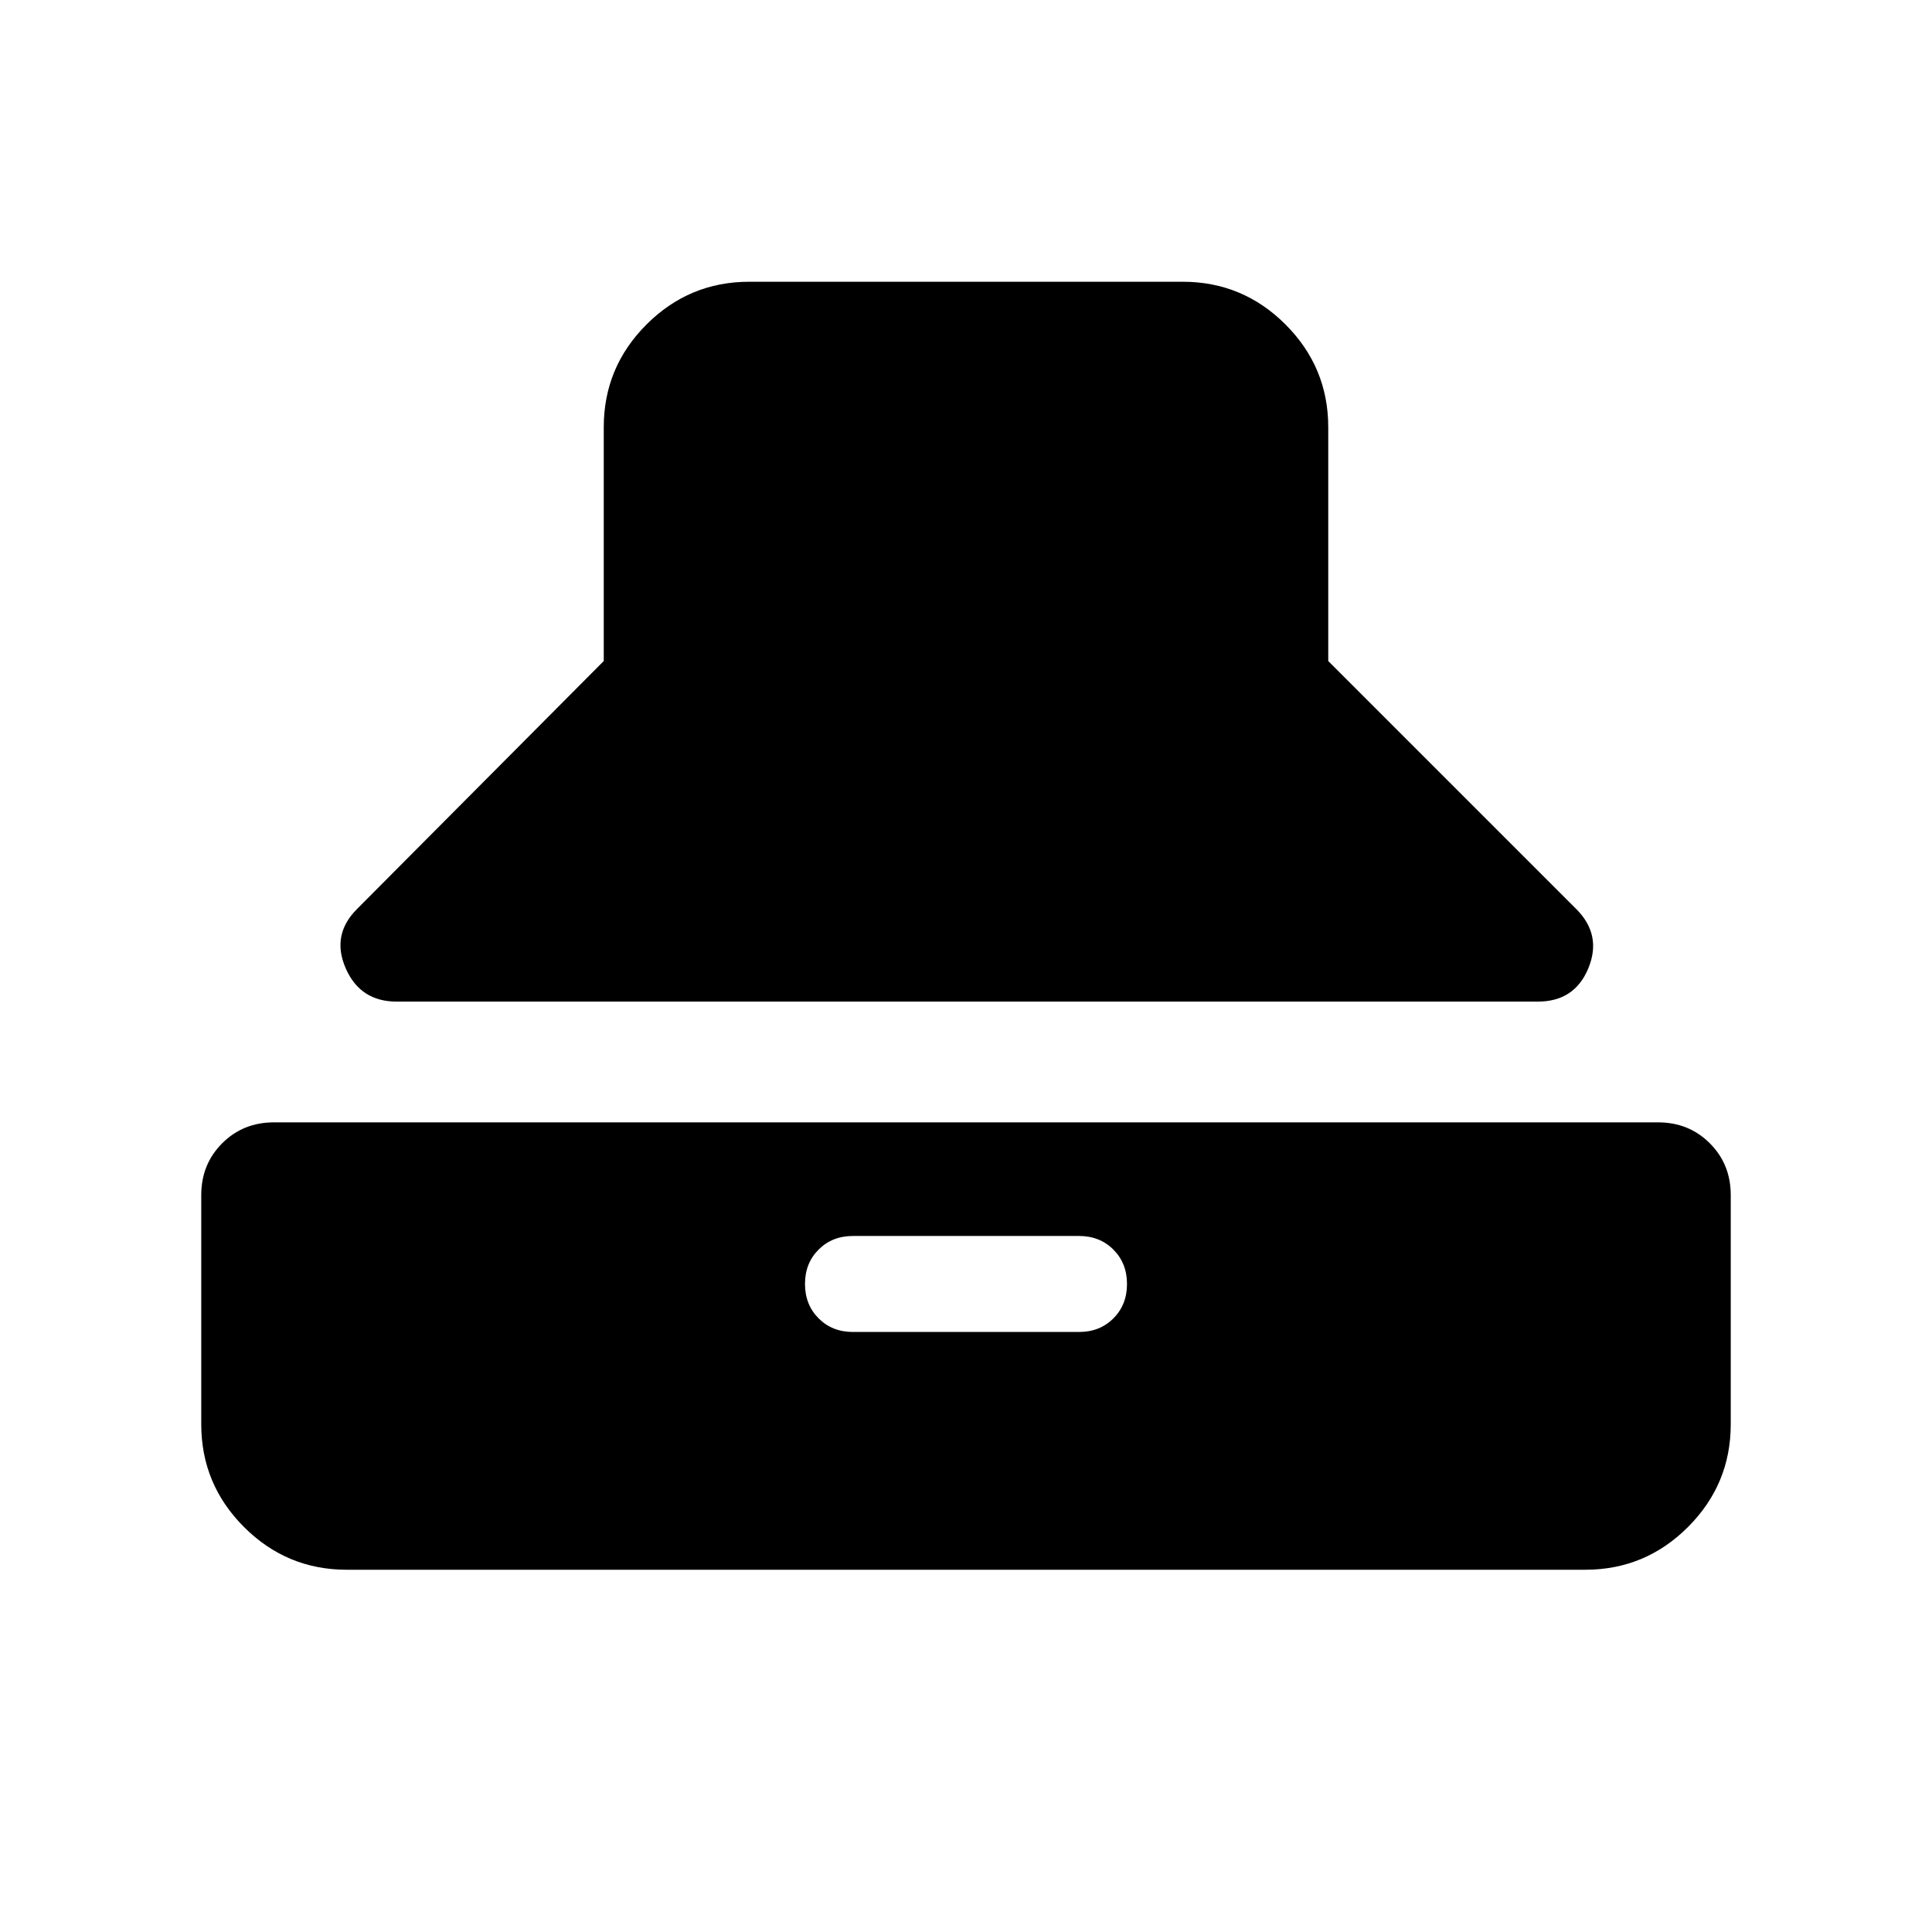 <svg xmlns="http://www.w3.org/2000/svg" height="24" viewBox="0 -960 960 960" width="24"><path d="M197.08-462.31q-18.08 0-25.31-16.57-7.23-16.58 5.62-29.43L300-631.54v-116.15q0-29.83 21.24-51.07Q342.48-820 372.31-820h215.38q29.83 0 51.07 21.24Q660-777.52 660-747.69v116.15l123.23 123.23q12.85 12.85 6.01 29.43-6.84 16.57-25.09 16.57H197.08ZM172.31-180q-29.83 0-51.07-21.24Q100-222.48 100-252.31v-113.84q0-15.37 10.4-25.76 10.39-10.4 25.76-10.4h687.68q15.37 0 25.76 10.4 10.4 10.39 10.4 25.76v113.84q0 29.83-21.24 51.07Q817.52-180 787.69-180H172.31Zm251.54-118.15h112.3q10.34 0 17.09-6.76 6.76-6.75 6.76-17.07 0-10.33-6.76-17.1-6.75-6.77-17.09-6.77h-112.3q-10.34 0-17.09 6.76-6.76 6.75-6.76 17.07 0 10.33 6.76 17.1 6.75 6.77 17.09 6.77Z"/></svg>